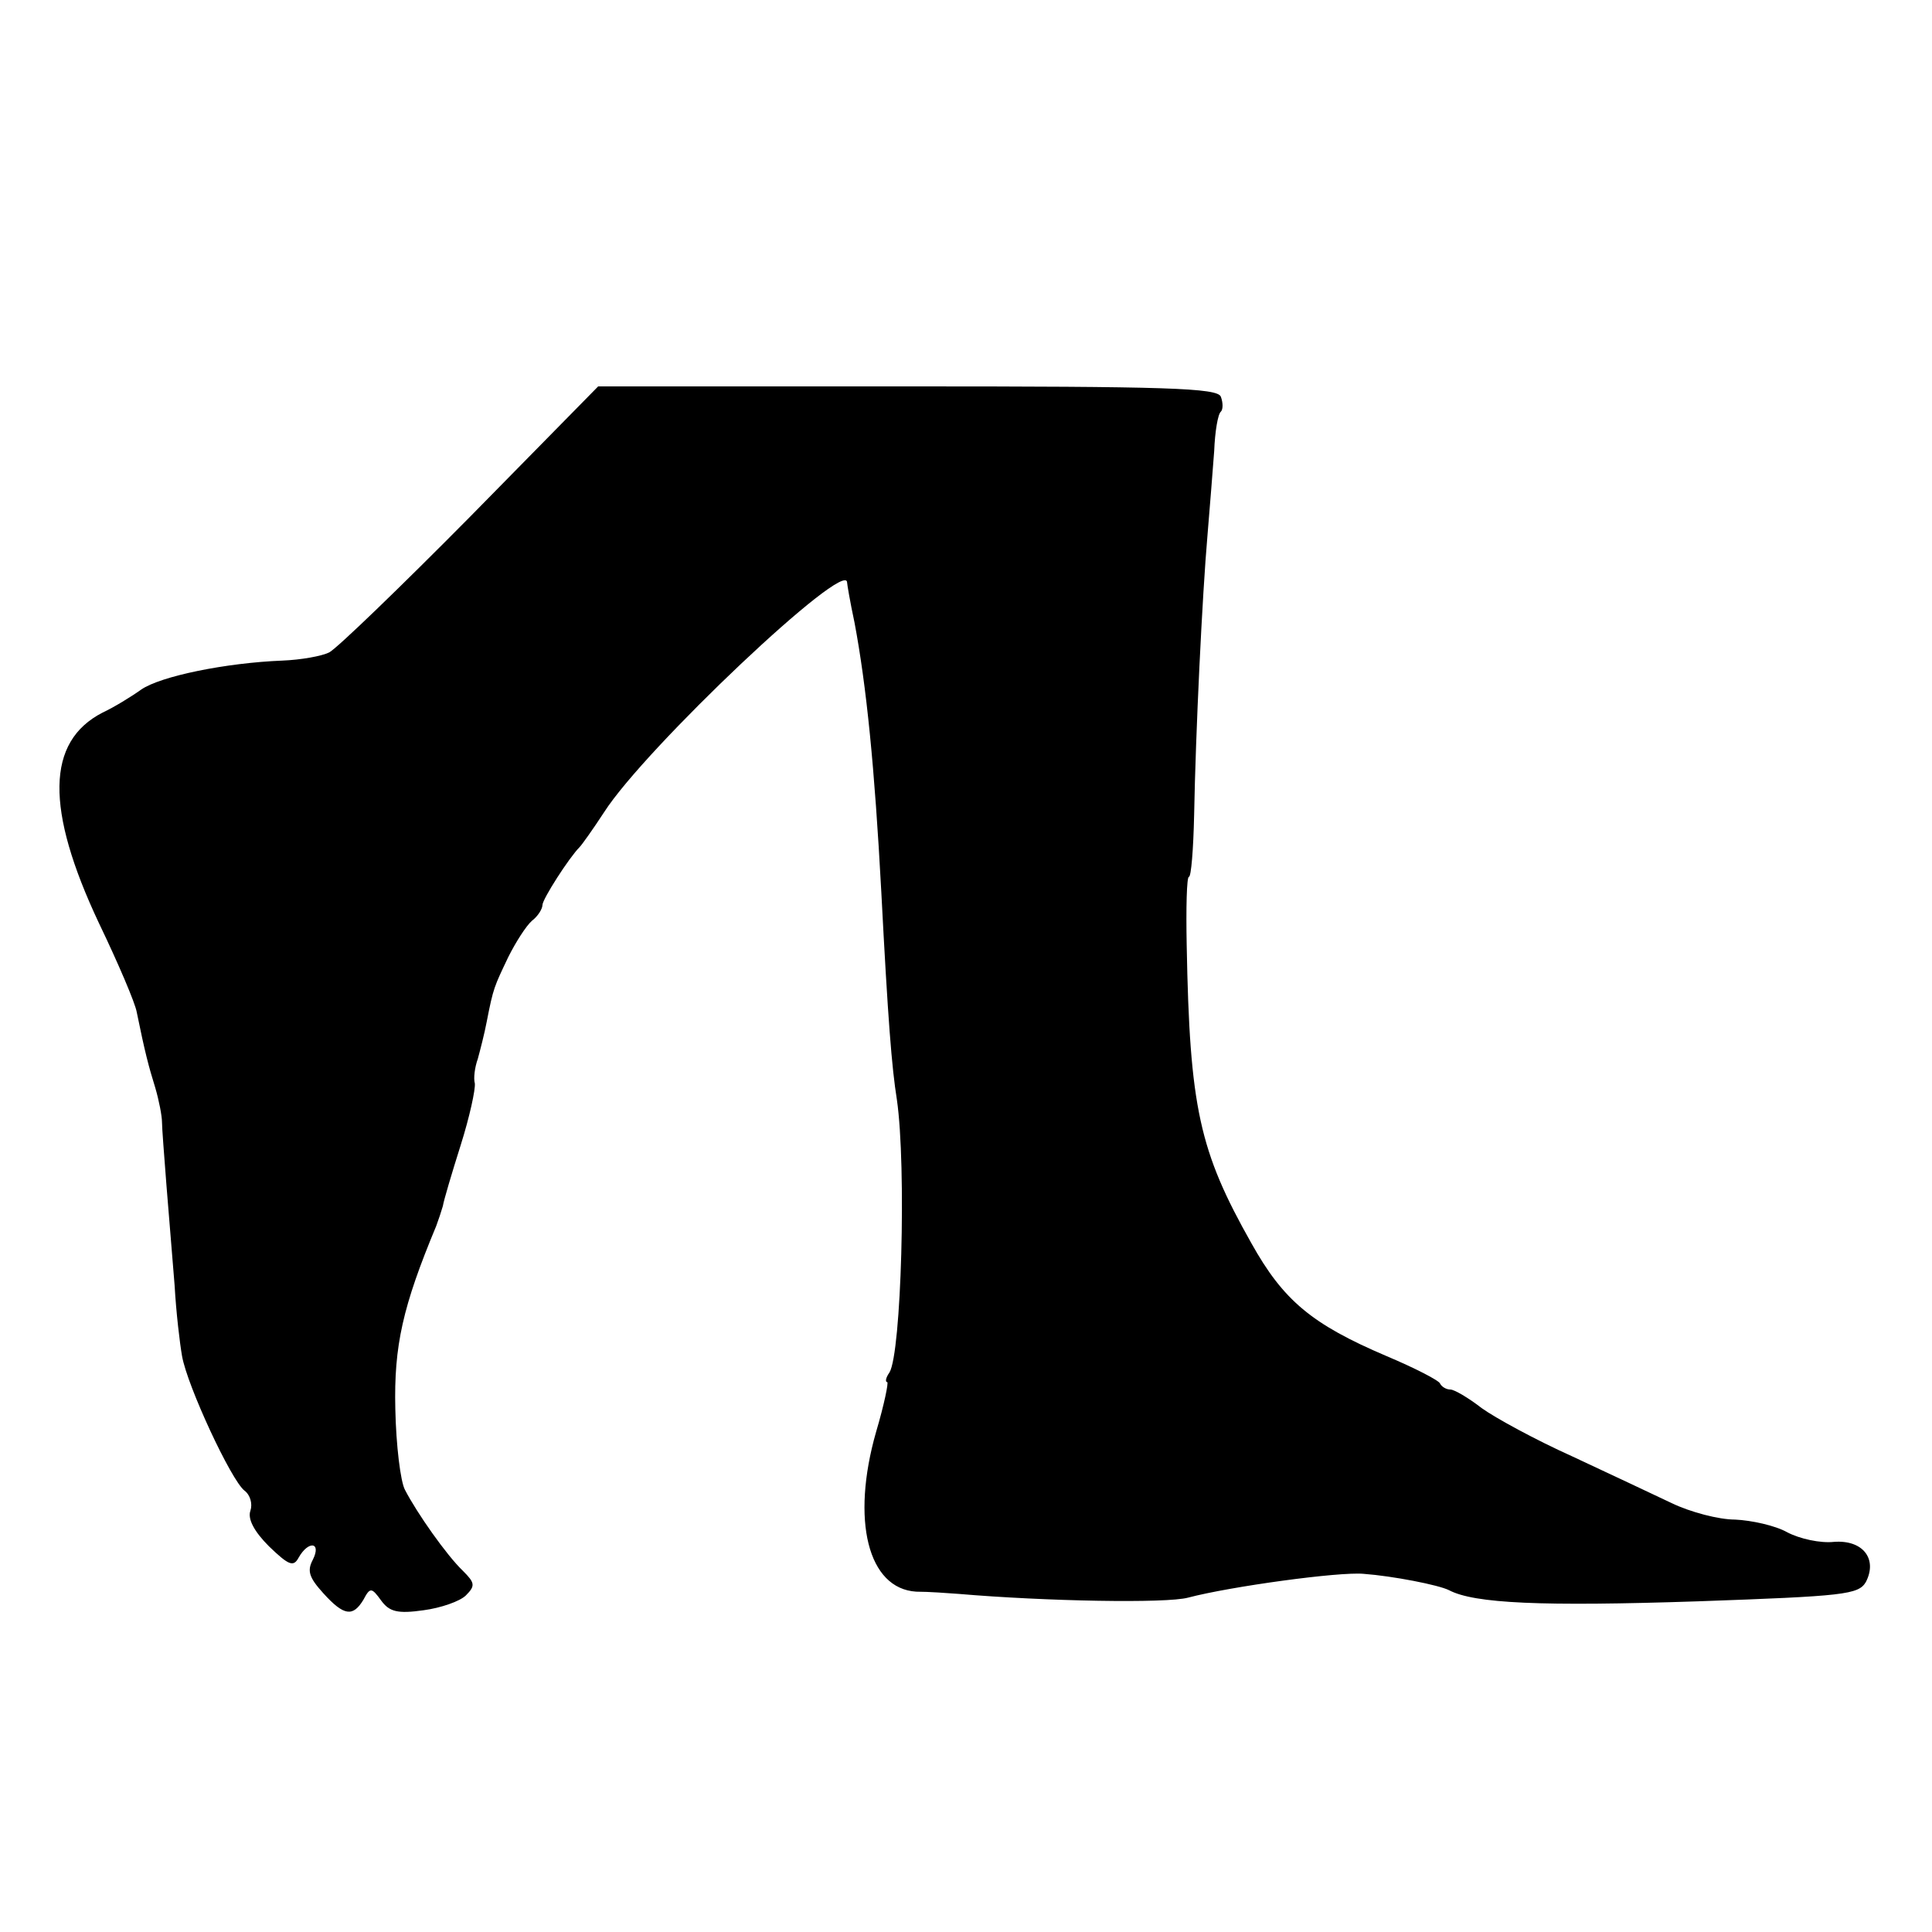 <?xml version="1.0" standalone="no"?>
<!DOCTYPE svg PUBLIC "-//W3C//DTD SVG 20010904//EN"
 "http://www.w3.org/TR/2001/REC-SVG-20010904/DTD/svg10.dtd">
<svg version="1.0" xmlns="http://www.w3.org/2000/svg"
 width="260pt" height="260pt" viewBox="0 0 260 260"
 preserveAspectRatio="xMidYMid meet">
<g transform="translate(0,260) scale(0.1,-0.1)"
fill="#000000" stroke="none">
<path d="M633 1905 c-94 -95 -180 -178 -190 -183 -10 -5 -38 -10 -63 -11 -76
-3 -164 -21 -190 -39 -14 -10 -37 -24 -52 -31 -76 -39 -77 -130 -5 -283 26
-54 49 -108 51 -120 11 -54 16 -73 25 -102 5 -17 9 -38 9 -46 0 -8 3 -46 6
-85 3 -38 8 -99 11 -135 2 -36 7 -78 10 -95 7 -40 66 -167 84 -181 8 -6 11
-18 8 -27 -4 -11 5 -28 25 -48 27 -26 33 -28 40 -15 13 23 31 21 19 -3 -8 -15
-5 -24 14 -45 28 -31 40 -32 54 -9 9 17 11 17 24 -1 11 -15 22 -18 57 -13 23
3 49 12 57 20 13 13 12 17 -4 33 -22 21 -62 78 -78 109 -6 11 -12 60 -13 109
-2 85 10 138 55 246 3 8 7 20 9 27 1 7 12 44 24 82 12 38 20 75 19 83 -2 7 0
22 4 33 3 11 9 34 12 50 9 46 10 47 29 87 10 20 24 42 32 49 8 6 14 16 14 21
0 8 36 64 50 78 3 3 18 24 33 47 55 86 327 343 327 309 0 -2 4 -26 10 -54 16
-85 27 -194 36 -362 9 -173 14 -236 21 -280 13 -90 6 -341 -10 -367 -5 -7 -6
-13 -3 -13 2 0 -4 -30 -15 -67 -34 -119 -11 -211 54 -215 17 0 43 -2 57 -3
117 -10 280 -13 309 -5 57 15 203 35 236 32 40 -3 101 -15 115 -22 34 -18 125
-22 335 -15 197 7 216 9 226 26 16 31 -4 57 -43 54 -18 -2 -46 4 -63 13 -16 9
-48 16 -70 17 -22 0 -60 10 -85 22 -25 12 -85 40 -134 63 -49 22 -104 52 -122
65 -18 14 -37 25 -42 25 -6 0 -12 4 -14 8 -1 4 -34 21 -72 37 -101 43 -139 75
-182 152 -70 124 -83 182 -87 401 -1 50 0 92 3 92 3 0 6 37 7 83 2 111 11 297
18 377 3 36 7 86 9 113 1 26 5 50 9 53 3 3 3 12 0 20 -4 12 -73 14 -422 14
l-416 0 -172 -175z"/>
</g>
</svg>

